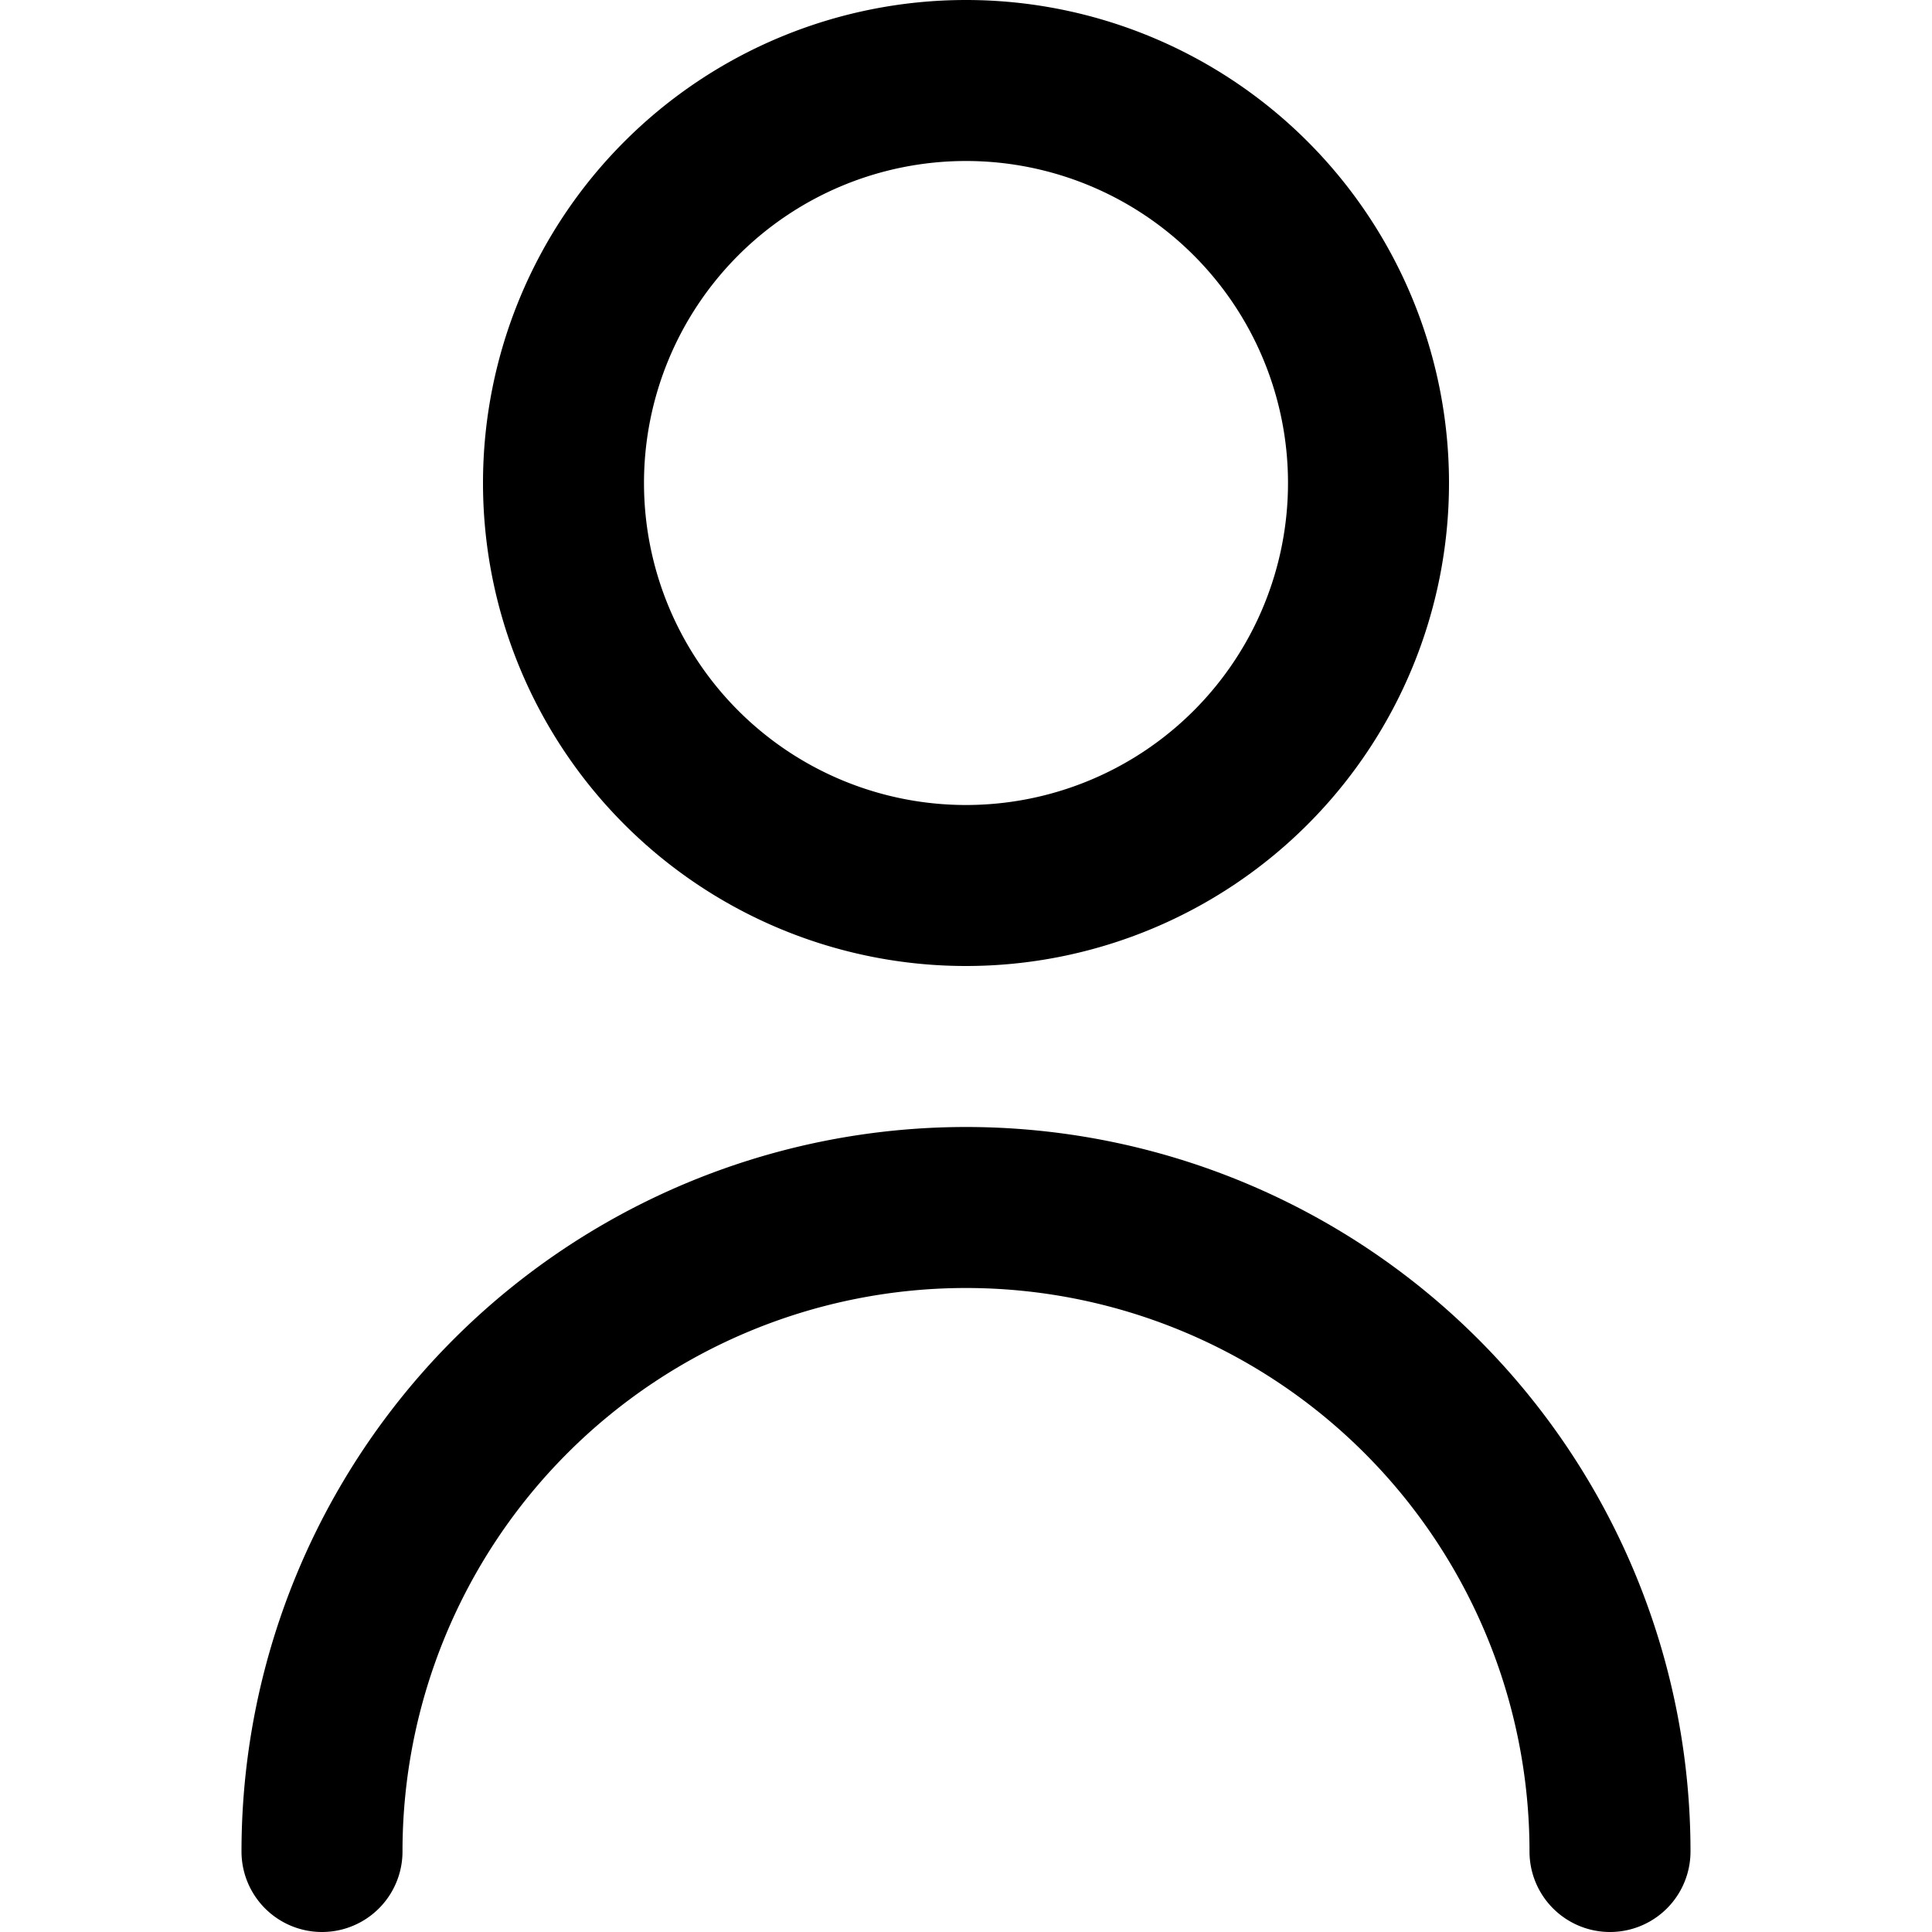 <svg xmlns="http://www.w3.org/2000/svg" viewBox="0 0 24 24" fill="currentColor">
  <path d="M12 12a6 6 0 1 0-6-6 6 6 0 0 0 6 6zm0-10a4 4 0 1 1-4 4 4 4 0 0 1 4-4z"/>
  <path d="M12 14a9 9 0 0 0-9 9 1 1 0 1 0 2 0 7 7 0 0 1 14 0 1 1 0 1 0 2 0 9 9 0 0 0-9-9z"/>
</svg>